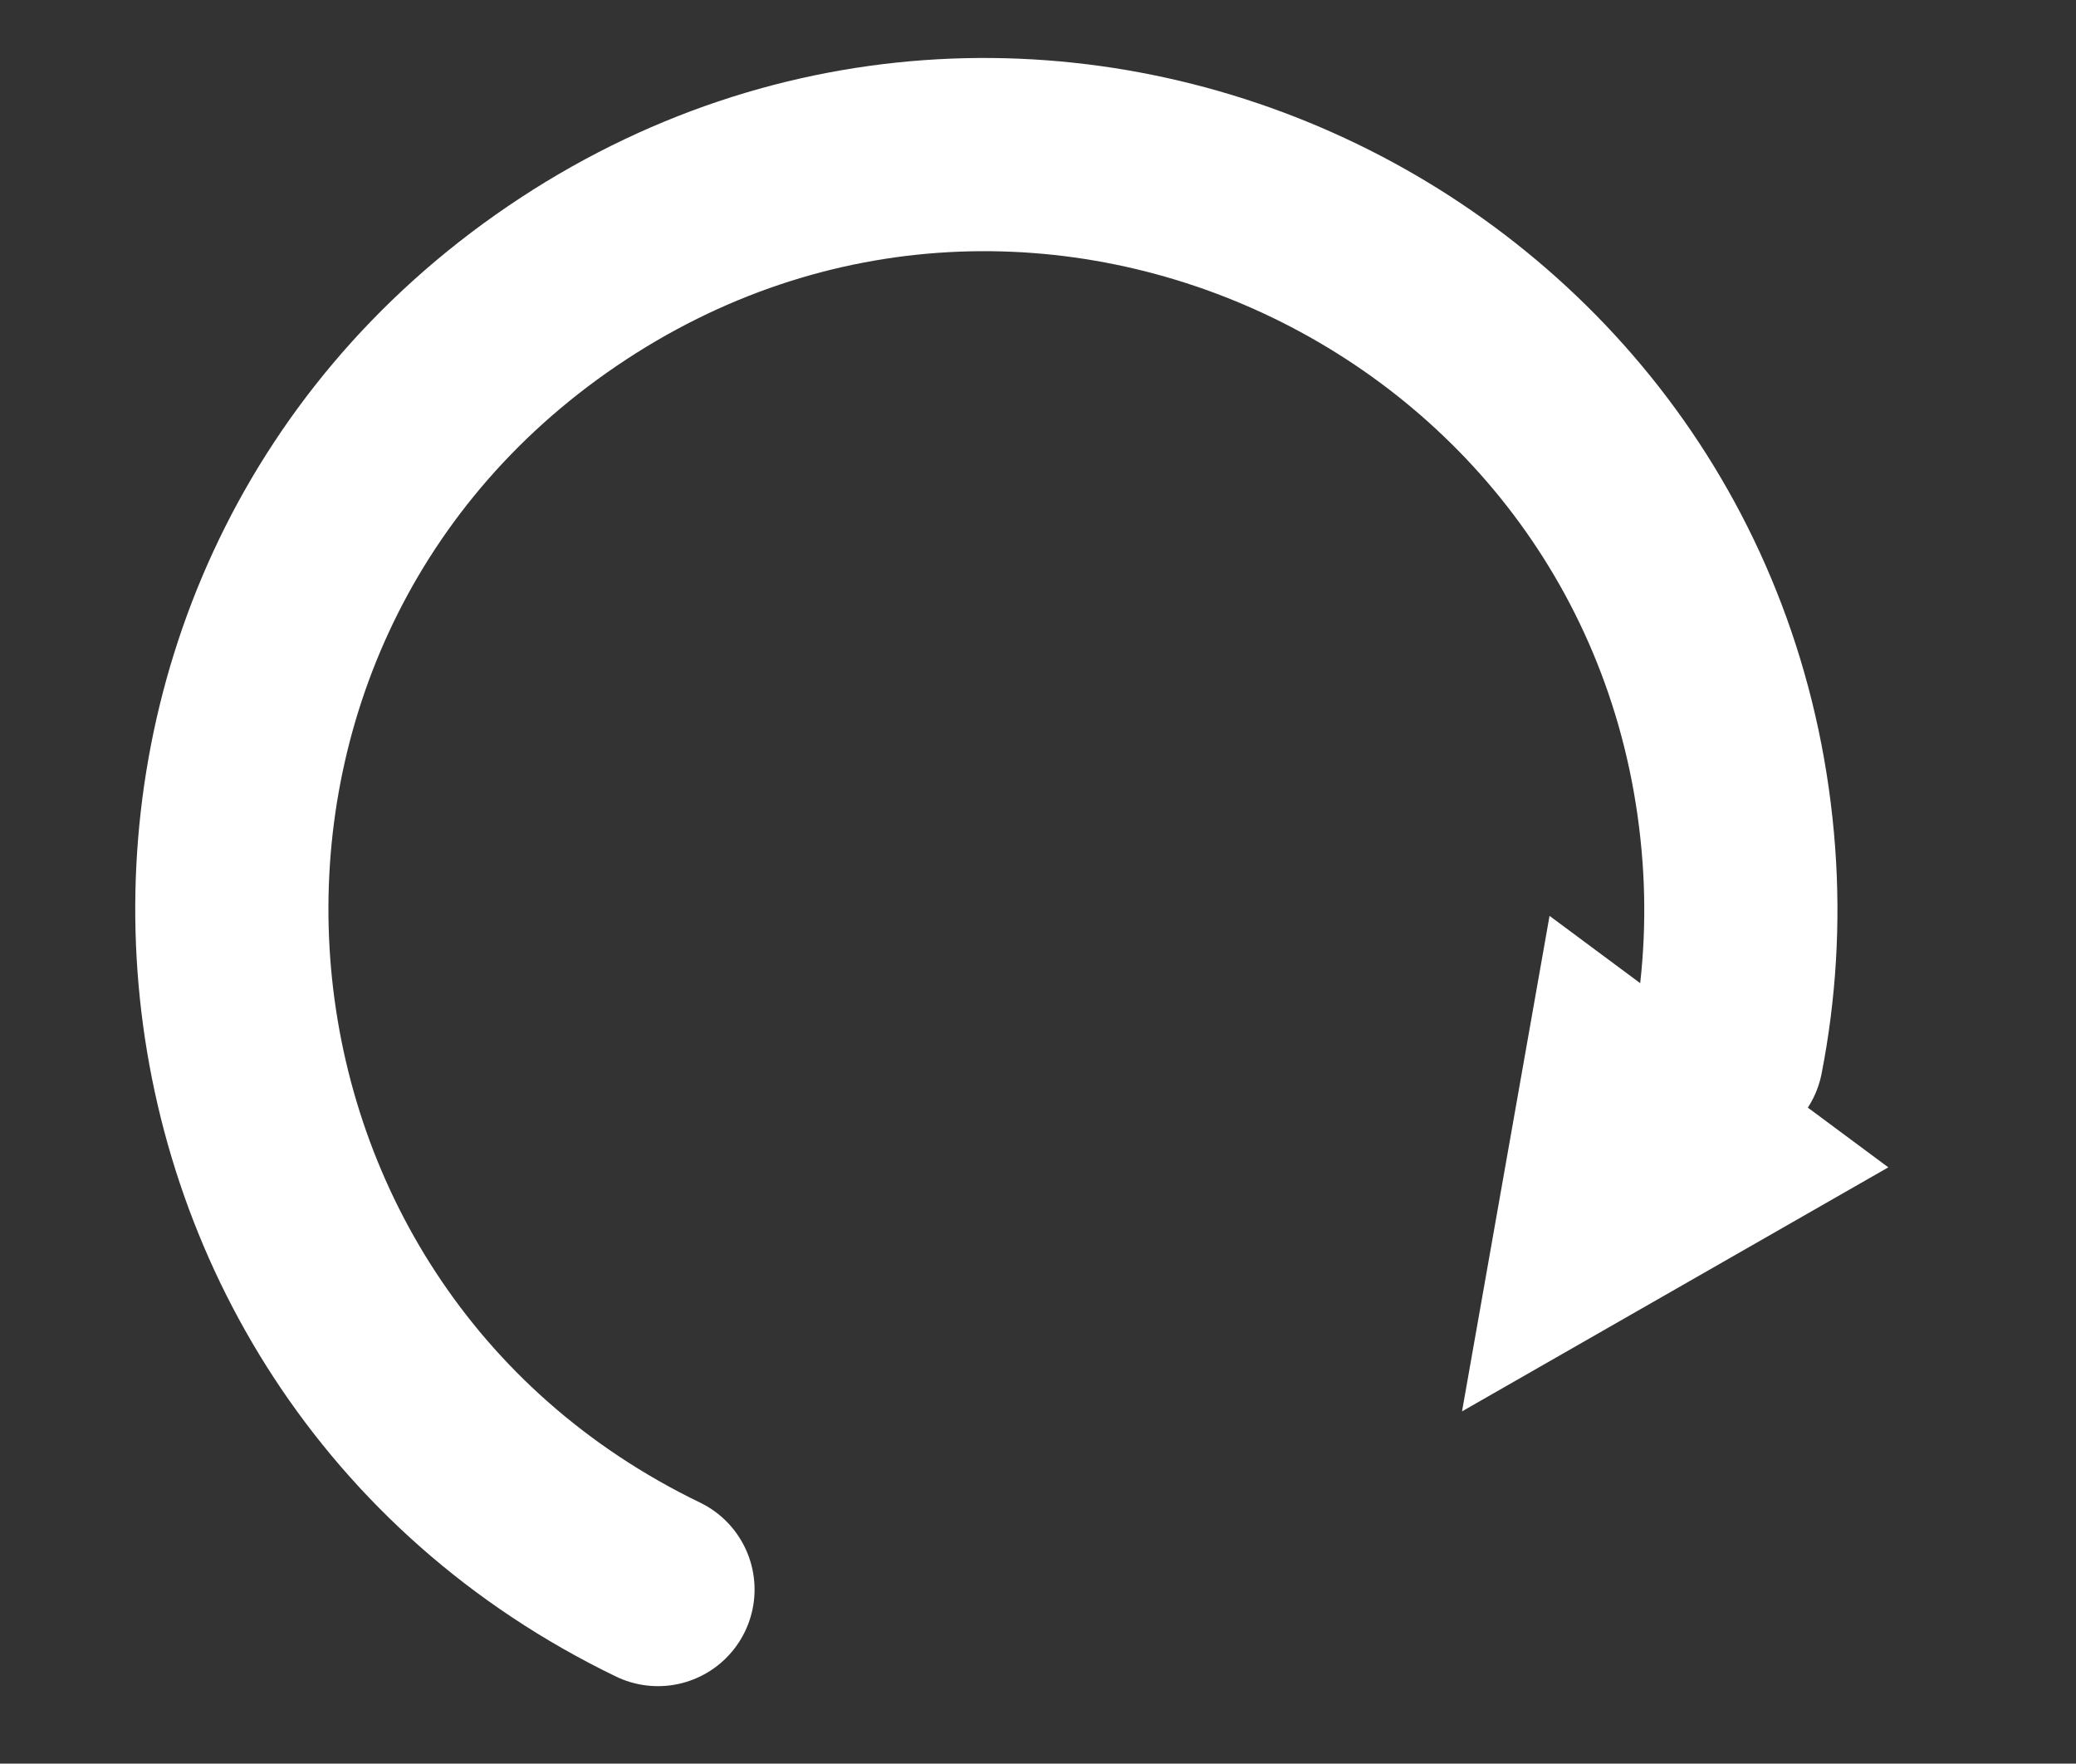 <?xml version="1.0" encoding="utf-8"?>
<svg xmlns="http://www.w3.org/2000/svg" viewBox="518.424 233.884 26.866 22.82" width="26.866px" height="22.82px" xmlns:bx="https://boxy-svg.com">
  <rect x="518.424" y="233.884" width="26.866" height="22.82" fill="#333333" stroke="none"/>
  <defs>
    <bx:export>
      <bx:file format="svg" href="#object-0"/>
      <bx:file format="svg" href="#object-1" path="Untitled 2.svg"/>
    </bx:export>
  </defs>
  <path d="M 526.939 254.452 C 520.172 251.18 519.484 241.81 525.701 237.585 C 531.918 233.361 540.377 237.45 540.927 244.947 C 540.99 245.812 540.938 246.683 540.771 247.536" fill="none" stroke="#fff" stroke-width="2.5" stroke-linecap="round" style="stroke-width: 2.5;" id="object-0"/>
  <polygon points="539.501 246.925 543.569 251.807 537.06 251.807" fill="#fff" style="stroke-width: 1; transform-origin: 540.315px 249.366px;" transform="matrix(-0.174, 0.985, -0.985, -0.174, 0, 0)" id="object-1"/>
</svg>